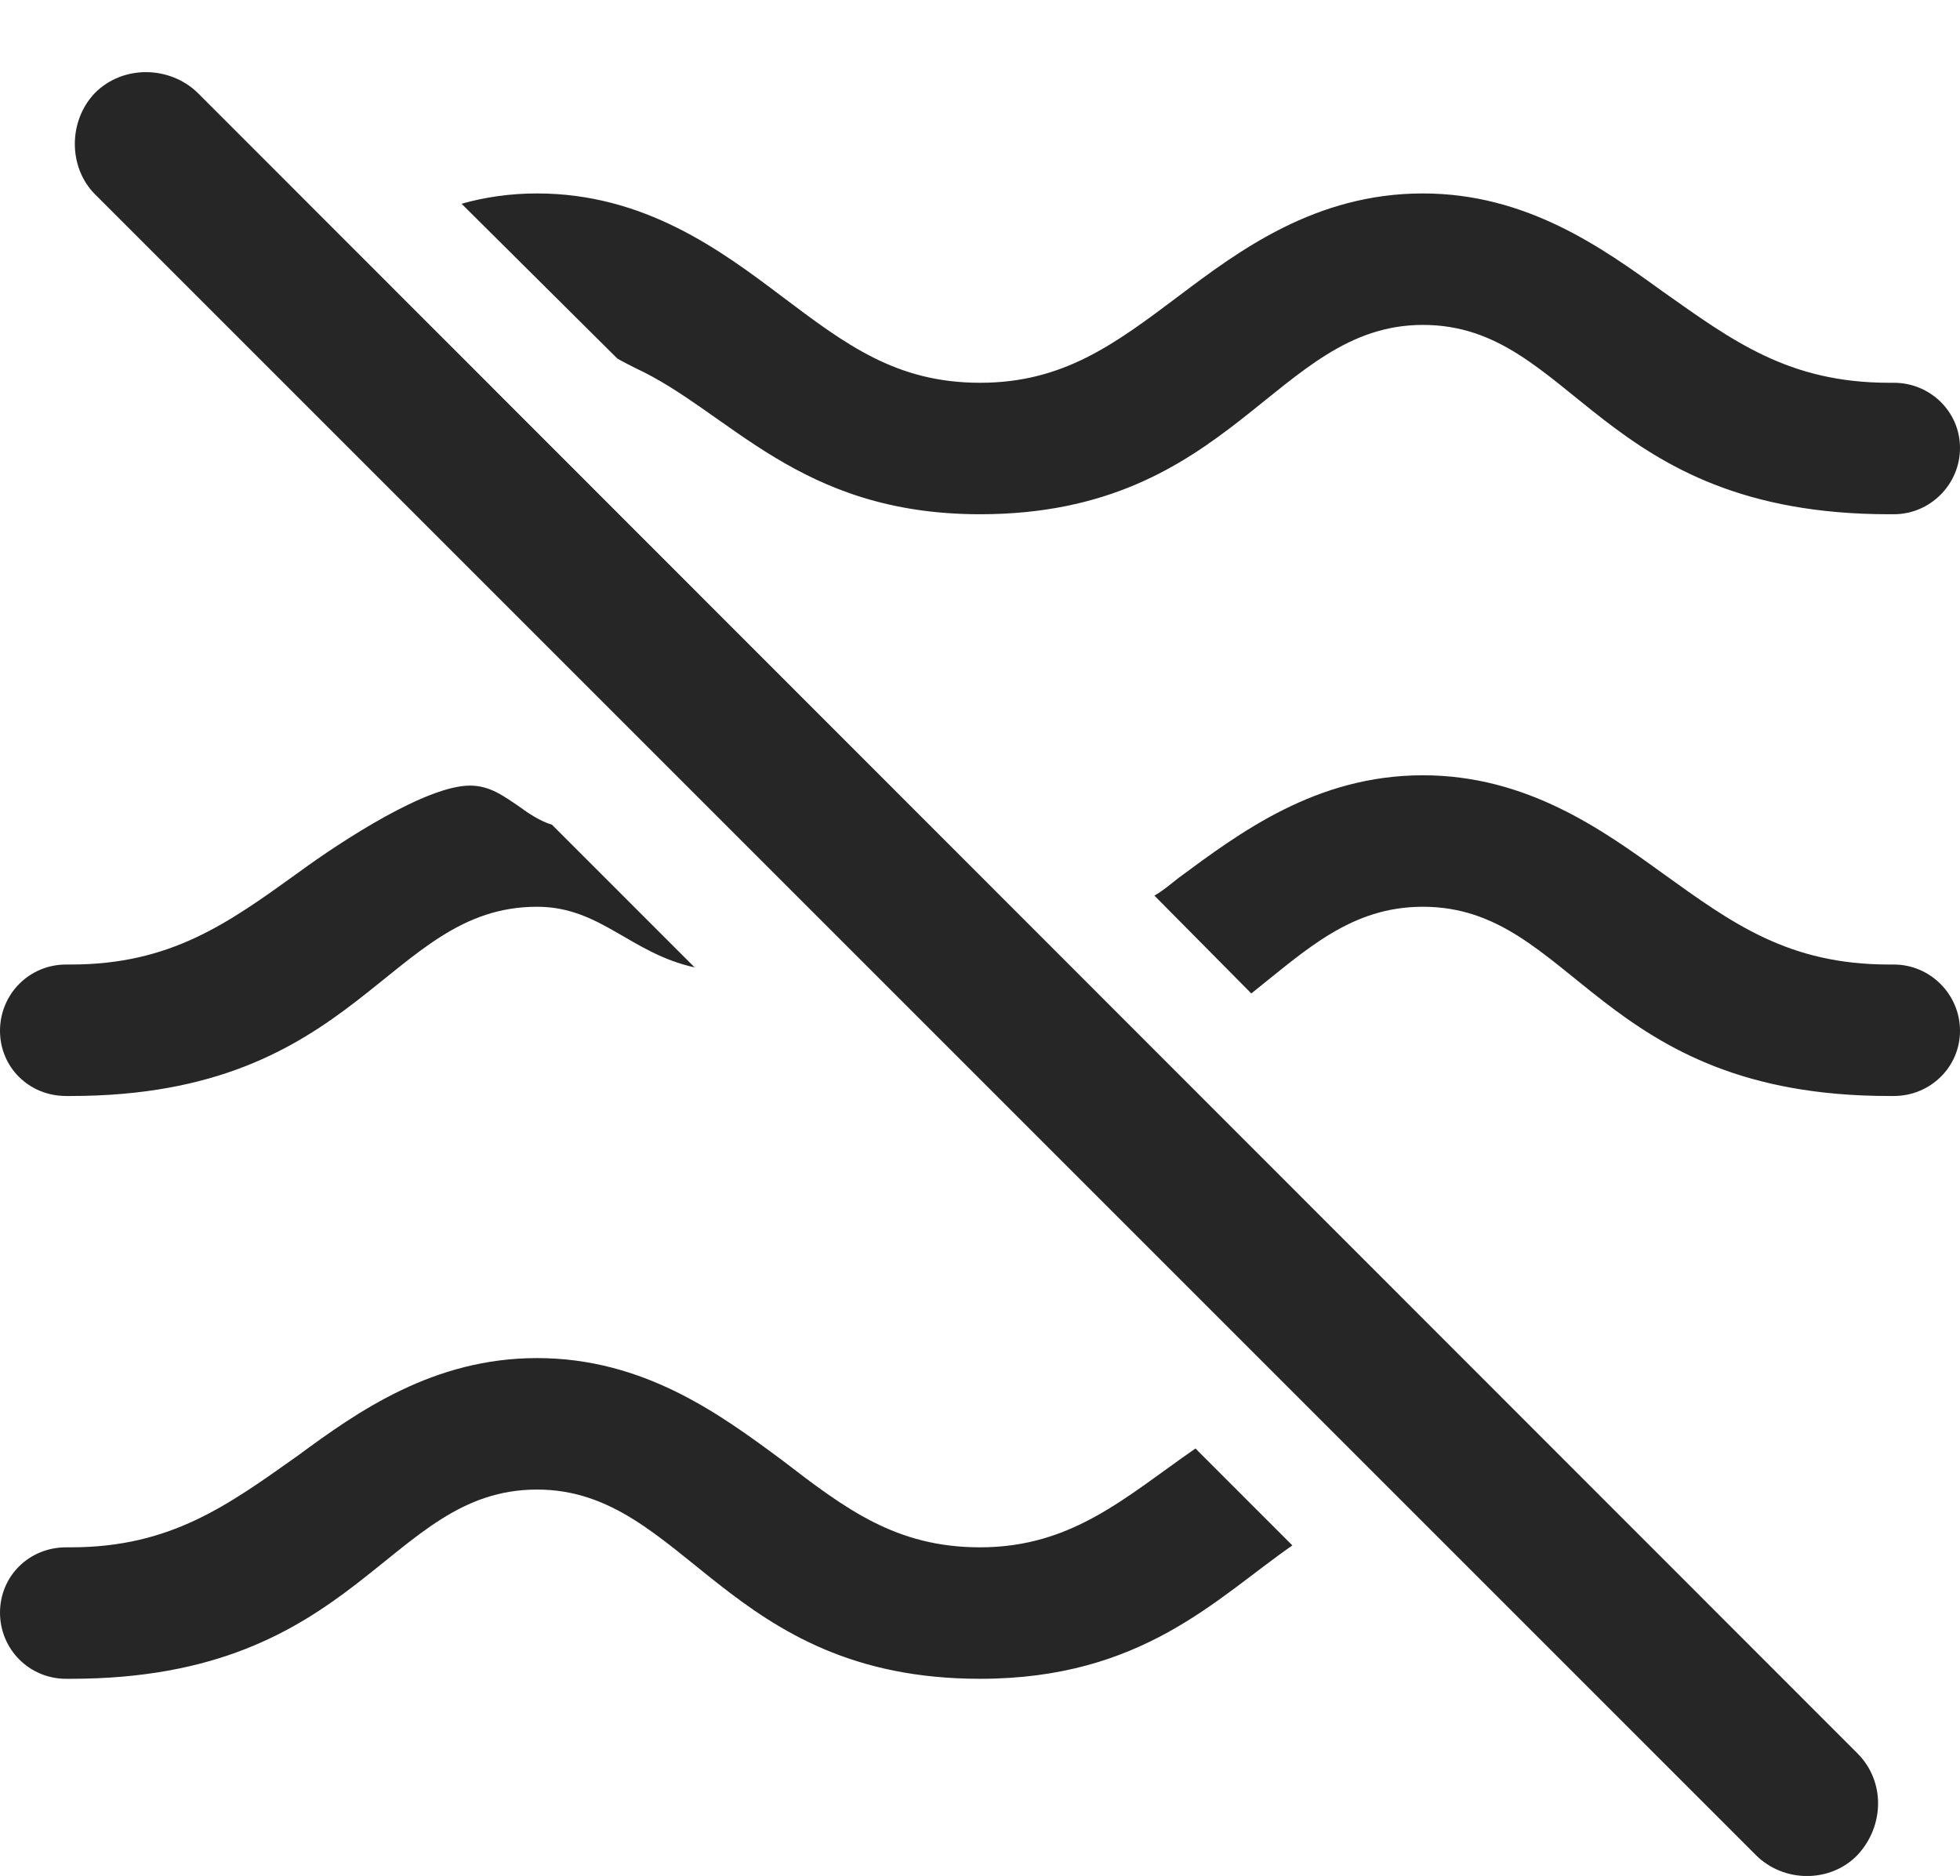 <?xml version="1.0" encoding="UTF-8"?>
<!--Generator: Apple Native CoreSVG 175.5-->
<!DOCTYPE svg
PUBLIC "-//W3C//DTD SVG 1.1//EN"
       "http://www.w3.org/Graphics/SVG/1.1/DTD/svg11.dtd">
<svg version="1.1" xmlns="http://www.w3.org/2000/svg" xmlns:xlink="http://www.w3.org/1999/xlink" width="20.527" height="19.648">
 <g>
  <rect height="19.648" opacity="0" width="20.527" x="0" y="0"/>
  <path d="M20.527 4.692C20.527 4.312 20.215 4.009 19.834 4.009L19.785 4.009C18.73 4.009 18.145 3.569 17.412 3.052C16.777 2.593 15.986 2.026 14.902 2.026C13.779 2.026 12.979 2.622 12.344 3.101C11.67 3.608 11.133 4.009 10.264 4.009C9.385 4.009 8.857 3.608 8.184 3.101C7.549 2.622 6.748 2.026 5.625 2.026C5.342 2.026 5.078 2.065 4.834 2.134L6.465 3.755C6.514 3.784 6.592 3.823 6.65 3.853C7.646 4.312 8.359 5.386 10.264 5.386C12.92 5.386 13.35 3.403 14.902 3.403C16.484 3.403 16.738 5.386 19.785 5.386L19.834 5.386C20.215 5.386 20.527 5.073 20.527 4.692ZM0 10.796C0 11.177 0.303 11.479 0.693 11.479L0.742 11.479C3.779 11.479 4.043 9.497 5.625 9.497C6.289 9.497 6.602 9.985 7.275 10.132L5.781 8.638C5.654 8.599 5.537 8.521 5.43 8.442C5.283 8.345 5.137 8.228 4.922 8.228C4.473 8.228 3.594 8.794 3.115 9.146C2.383 9.673 1.787 10.102 0.742 10.102L0.693 10.102C0.303 10.102 0 10.415 0 10.796ZM20.527 10.796C20.527 10.415 20.215 10.102 19.834 10.102L19.785 10.102C18.73 10.102 18.145 9.673 17.412 9.146C16.777 8.687 15.986 8.12 14.902 8.12C13.779 8.12 12.979 8.726 12.344 9.194C12.256 9.263 12.178 9.331 12.09 9.38L13.105 10.405C13.682 9.946 14.15 9.497 14.902 9.497C16.484 9.497 16.738 11.479 19.785 11.479L19.834 11.479C20.215 11.479 20.527 11.177 20.527 10.796ZM0 16.89C0 17.27 0.303 17.583 0.693 17.583L0.742 17.583C3.779 17.583 4.043 15.601 5.625 15.601C7.178 15.601 7.598 17.583 10.264 17.583C11.963 17.583 12.734 16.743 13.535 16.186L12.52 15.171C11.787 15.679 11.23 16.206 10.264 16.206C9.385 16.206 8.857 15.806 8.184 15.288C7.549 14.819 6.748 14.224 5.625 14.224C4.541 14.224 3.75 14.78 3.115 15.249C2.383 15.767 1.787 16.206 0.742 16.206L0.693 16.206C0.303 16.206 0 16.509 0 16.89Z" fill="#000000" fill-opacity="0.85"/>
  <path d="M18.389 19.429C18.682 19.722 19.17 19.722 19.453 19.429C19.736 19.126 19.746 18.657 19.453 18.364L2.07 0.972C1.777 0.688 1.289 0.679 0.996 0.972C0.713 1.265 0.713 1.753 0.996 2.036Z" fill="#000000" fill-opacity="0.85"/>
 </g>
</svg>
